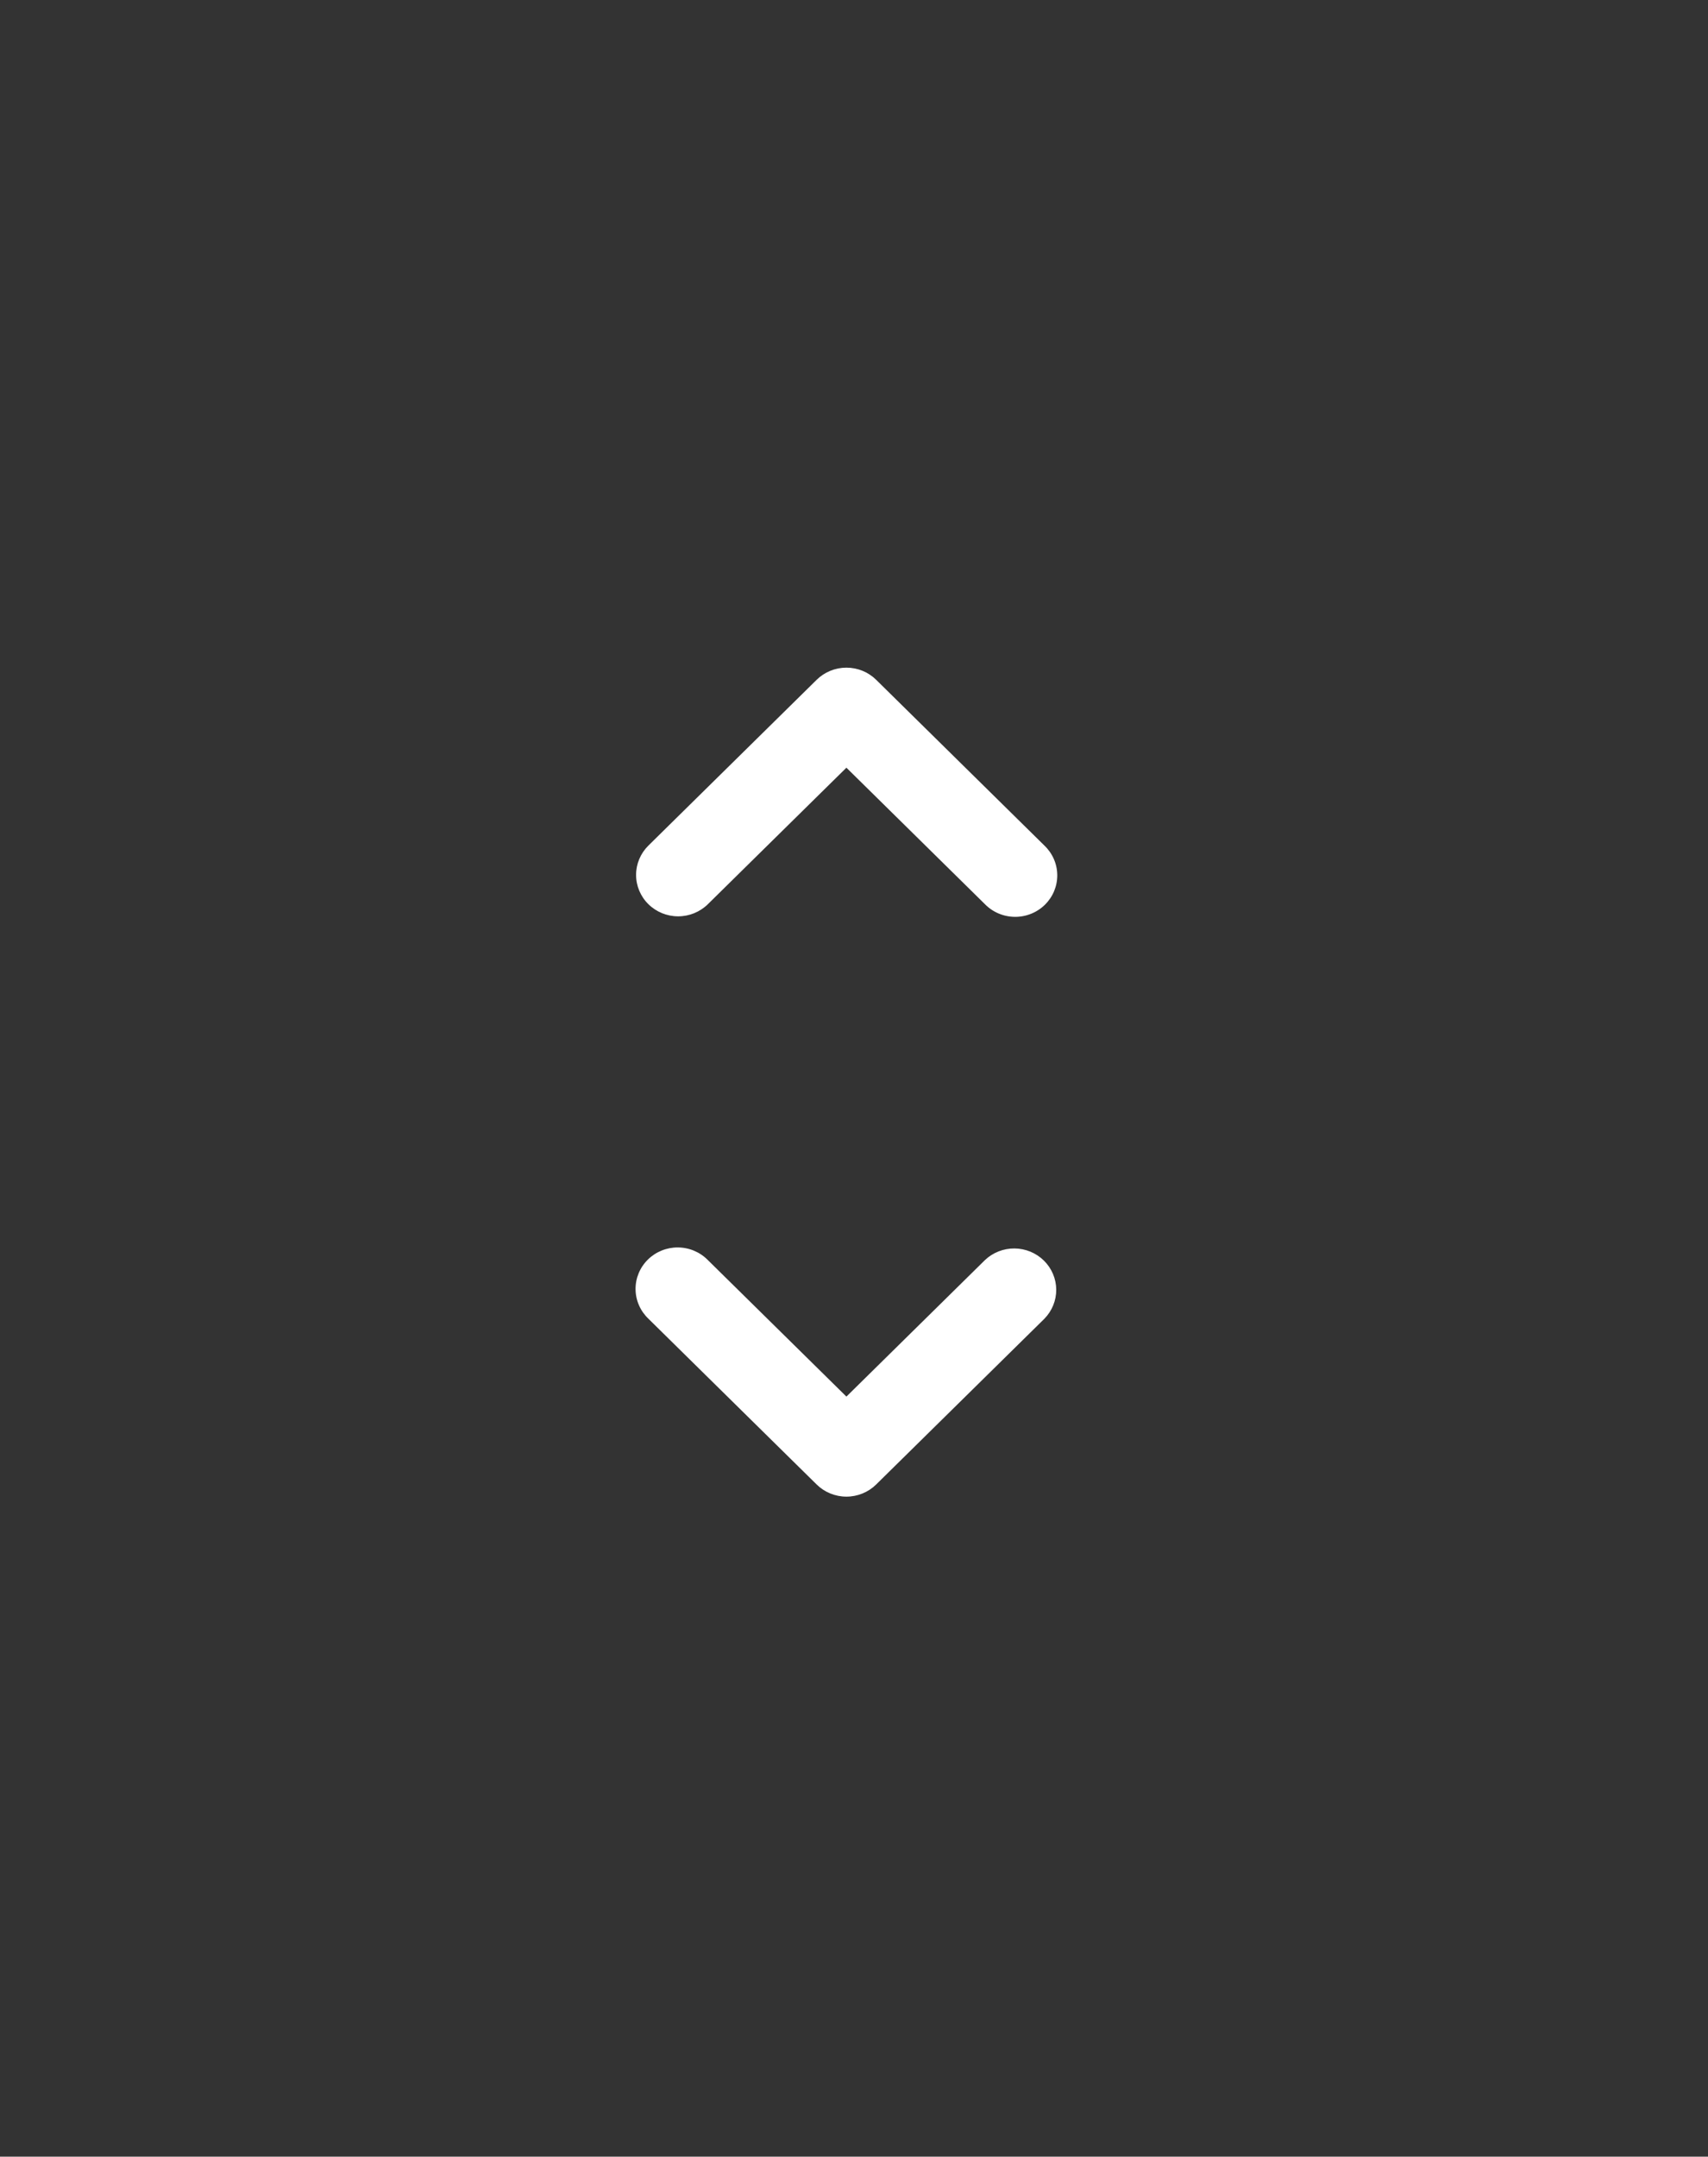 <svg width="225" height="284" viewBox="0 0 225 284" fill="none" xmlns="http://www.w3.org/2000/svg">
<rect x="0" y="0" width="225" height="284" fill="#333333" stroke="none"/>
<path d="M85.415 119.067C84.376 118.044 83.793 116.656 83.793 115.208C83.793 113.761 84.376 112.373 85.415 111.349L107.582 89.516C108.621 88.493 110.031 87.918 111.5 87.918C112.969 87.918 114.379 88.493 115.418 89.516L137.585 111.349C138.114 111.853 138.536 112.455 138.827 113.121C139.117 113.787 139.27 114.503 139.276 115.228C139.283 115.953 139.142 116.671 138.864 117.342C138.585 118.013 138.174 118.623 137.653 119.135C137.133 119.648 136.514 120.053 135.833 120.327C135.152 120.602 134.422 120.74 133.687 120.734C132.951 120.727 132.224 120.577 131.548 120.291C130.871 120.005 130.26 119.589 129.749 119.067L111.5 101.093L93.251 119.067C92.212 120.091 90.803 120.666 89.333 120.666C87.864 120.666 86.455 120.091 85.415 119.067ZM85.415 173.651L107.582 195.484C108.621 196.507 110.031 197.082 111.5 197.082C112.969 197.082 114.379 196.507 115.418 195.484L137.585 173.651C138.594 172.621 139.153 171.242 139.14 169.811C139.127 168.38 138.545 167.011 137.517 165.999C136.49 164.987 135.1 164.413 133.647 164.401C132.194 164.388 130.794 164.938 129.749 165.933L111.5 183.907L93.251 165.933C92.74 165.411 92.129 164.995 91.453 164.709C90.776 164.423 90.049 164.273 89.313 164.266C88.578 164.26 87.848 164.398 87.167 164.673C86.486 164.947 85.867 165.352 85.347 165.865C84.826 166.377 84.415 166.987 84.136 167.658C83.858 168.329 83.717 169.047 83.724 169.772C83.73 170.497 83.883 171.213 84.174 171.879C84.464 172.545 84.886 173.147 85.415 173.651V173.651Z" fill="white"/>
</svg>
